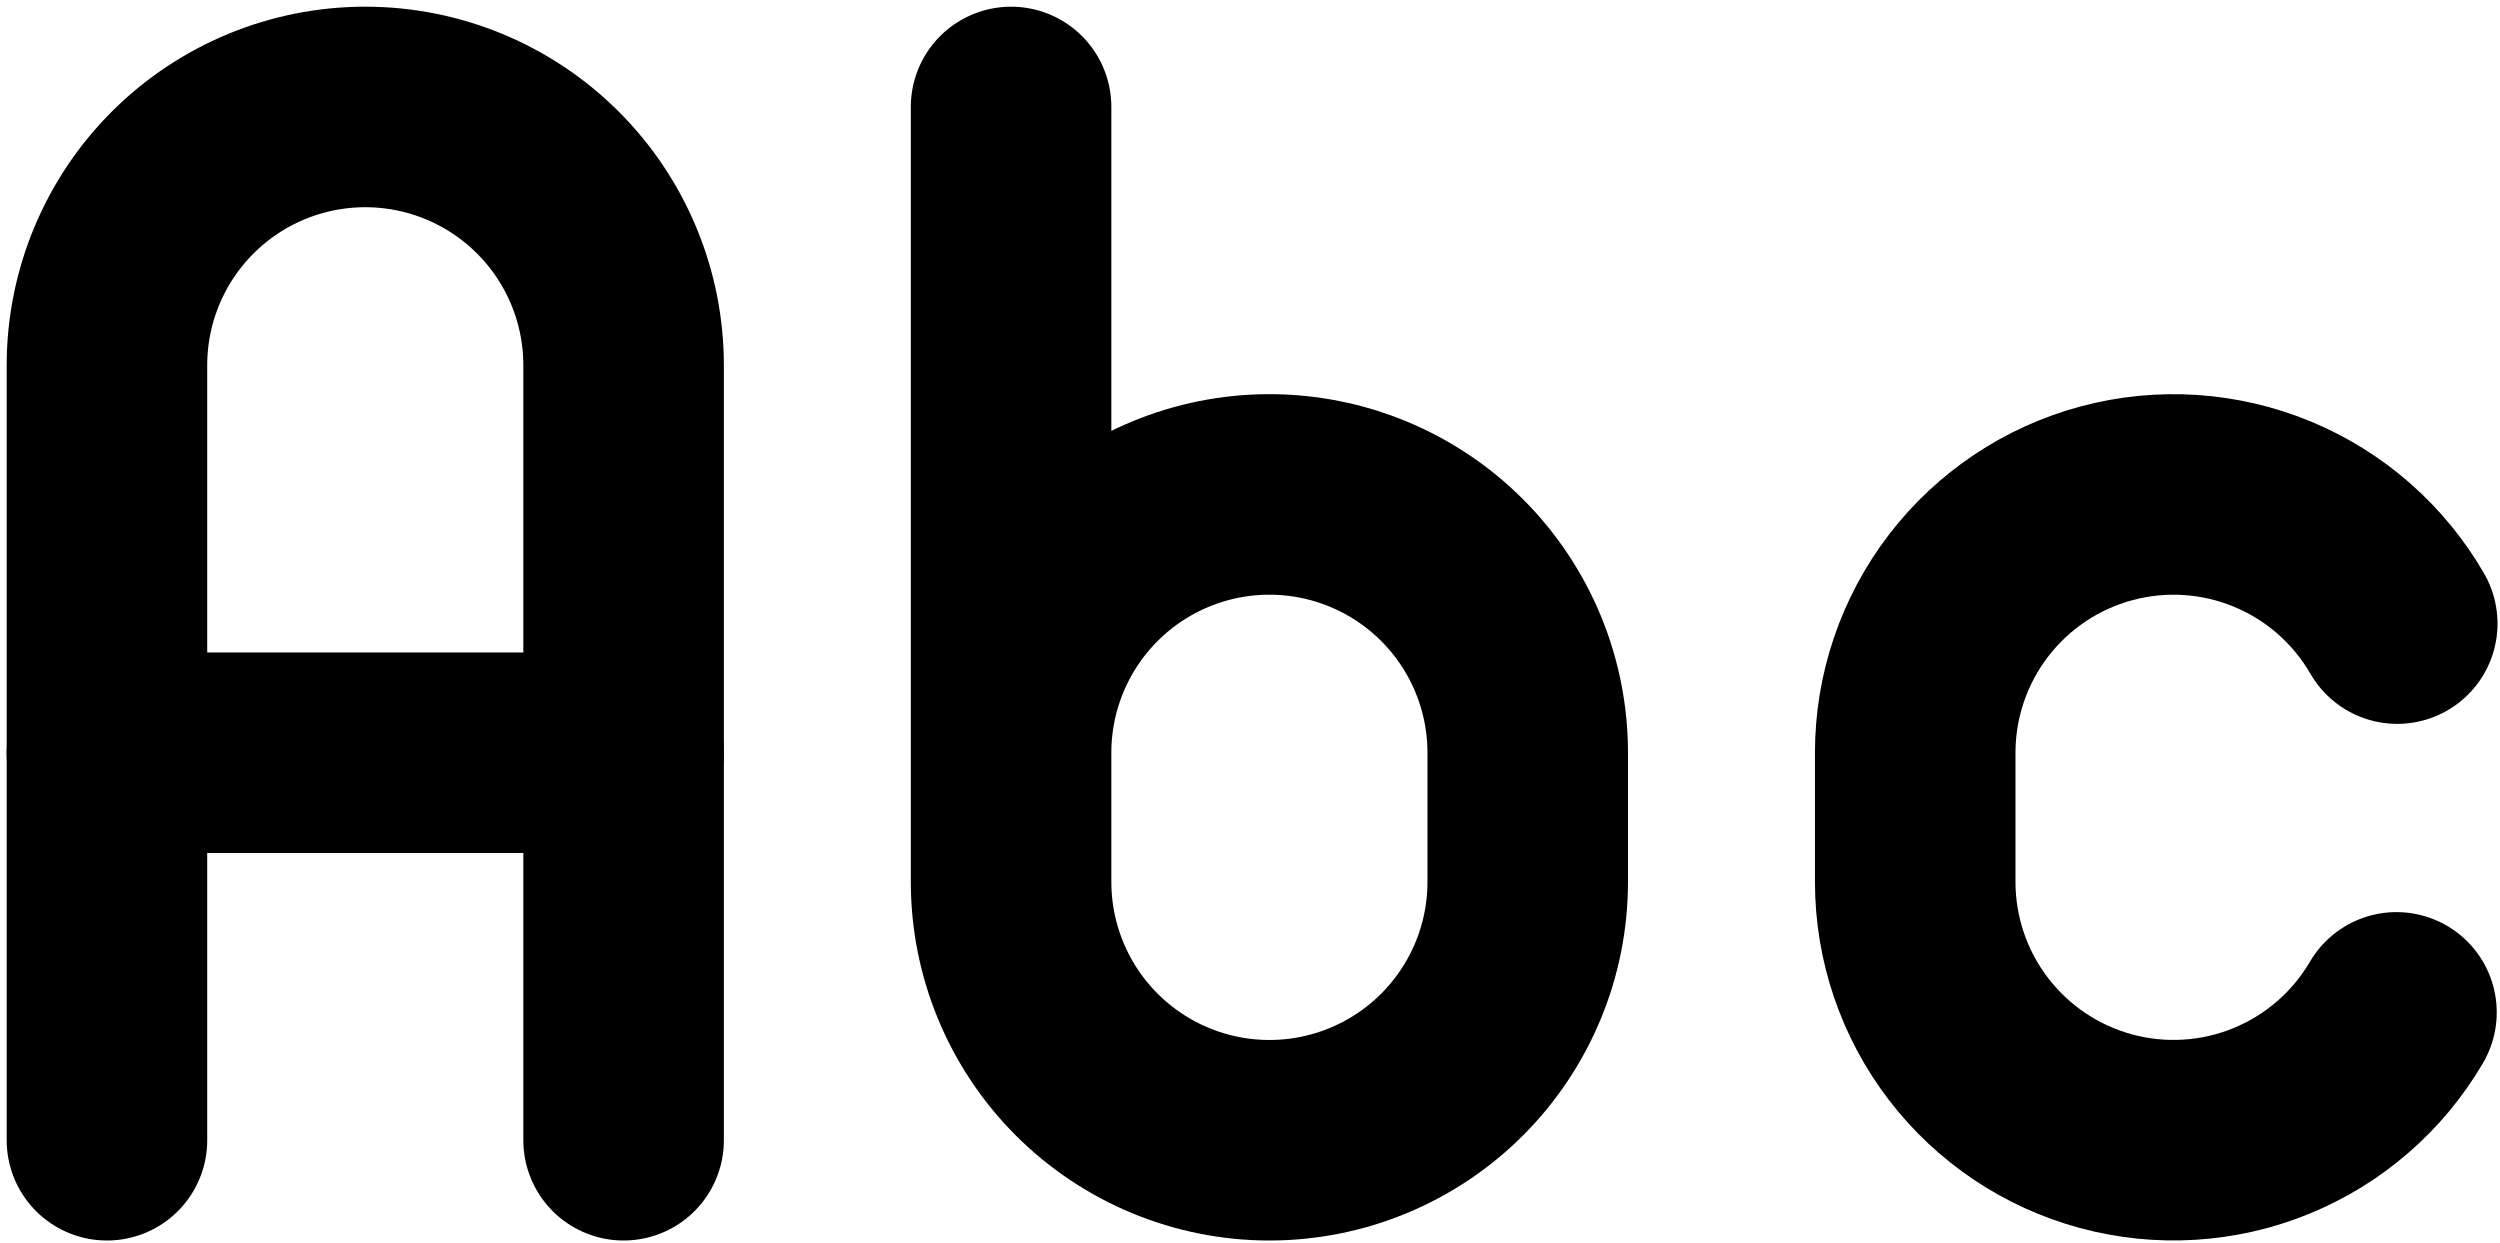 <svg width="187" height="93" viewBox="0 0 187 93" fill="none" xmlns="http://www.w3.org/2000/svg">
<path d="M8 85.29V27.323C8 22.198 10.036 17.283 13.659 13.659C17.283 10.036 22.198 8 27.323 8C32.447 8 37.362 10.036 40.986 13.659C44.609 17.283 46.645 22.198 46.645 27.323V85.29" stroke="black" stroke-width="15" stroke-linecap="round" stroke-linejoin="round"/>
<path d="M8 56.306H46.645" stroke="black" stroke-width="15" stroke-linecap="round" stroke-linejoin="round"/>
<path d="M75.629 8V65.968M75.629 65.968C75.629 71.092 77.665 76.007 81.288 79.631C84.912 83.254 89.827 85.29 94.951 85.29C100.076 85.29 104.991 83.254 108.615 79.631C112.238 76.007 114.274 71.092 114.274 65.968V56.306C114.274 51.182 112.238 46.267 108.615 42.643C104.991 39.02 100.076 36.984 94.951 36.984C89.827 36.984 84.912 39.02 81.288 42.643C77.665 46.267 75.629 51.182 75.629 56.306V65.968Z" stroke="black" stroke-width="15" stroke-linecap="round" stroke-linejoin="round"/>
<path d="M179.314 46.645C177.187 42.962 173.904 40.083 169.974 38.455C166.045 36.828 161.688 36.542 157.579 37.643C153.471 38.744 149.84 41.17 147.251 44.544C144.662 47.919 143.258 52.053 143.258 56.306V65.968C143.259 70.211 144.656 74.336 147.235 77.706C149.813 81.076 153.43 83.503 157.525 84.613C161.621 85.724 165.968 85.455 169.895 83.848C173.823 82.242 177.112 79.388 179.256 75.726" stroke="black" stroke-width="15" stroke-linecap="round" stroke-linejoin="round"/>
</svg>
